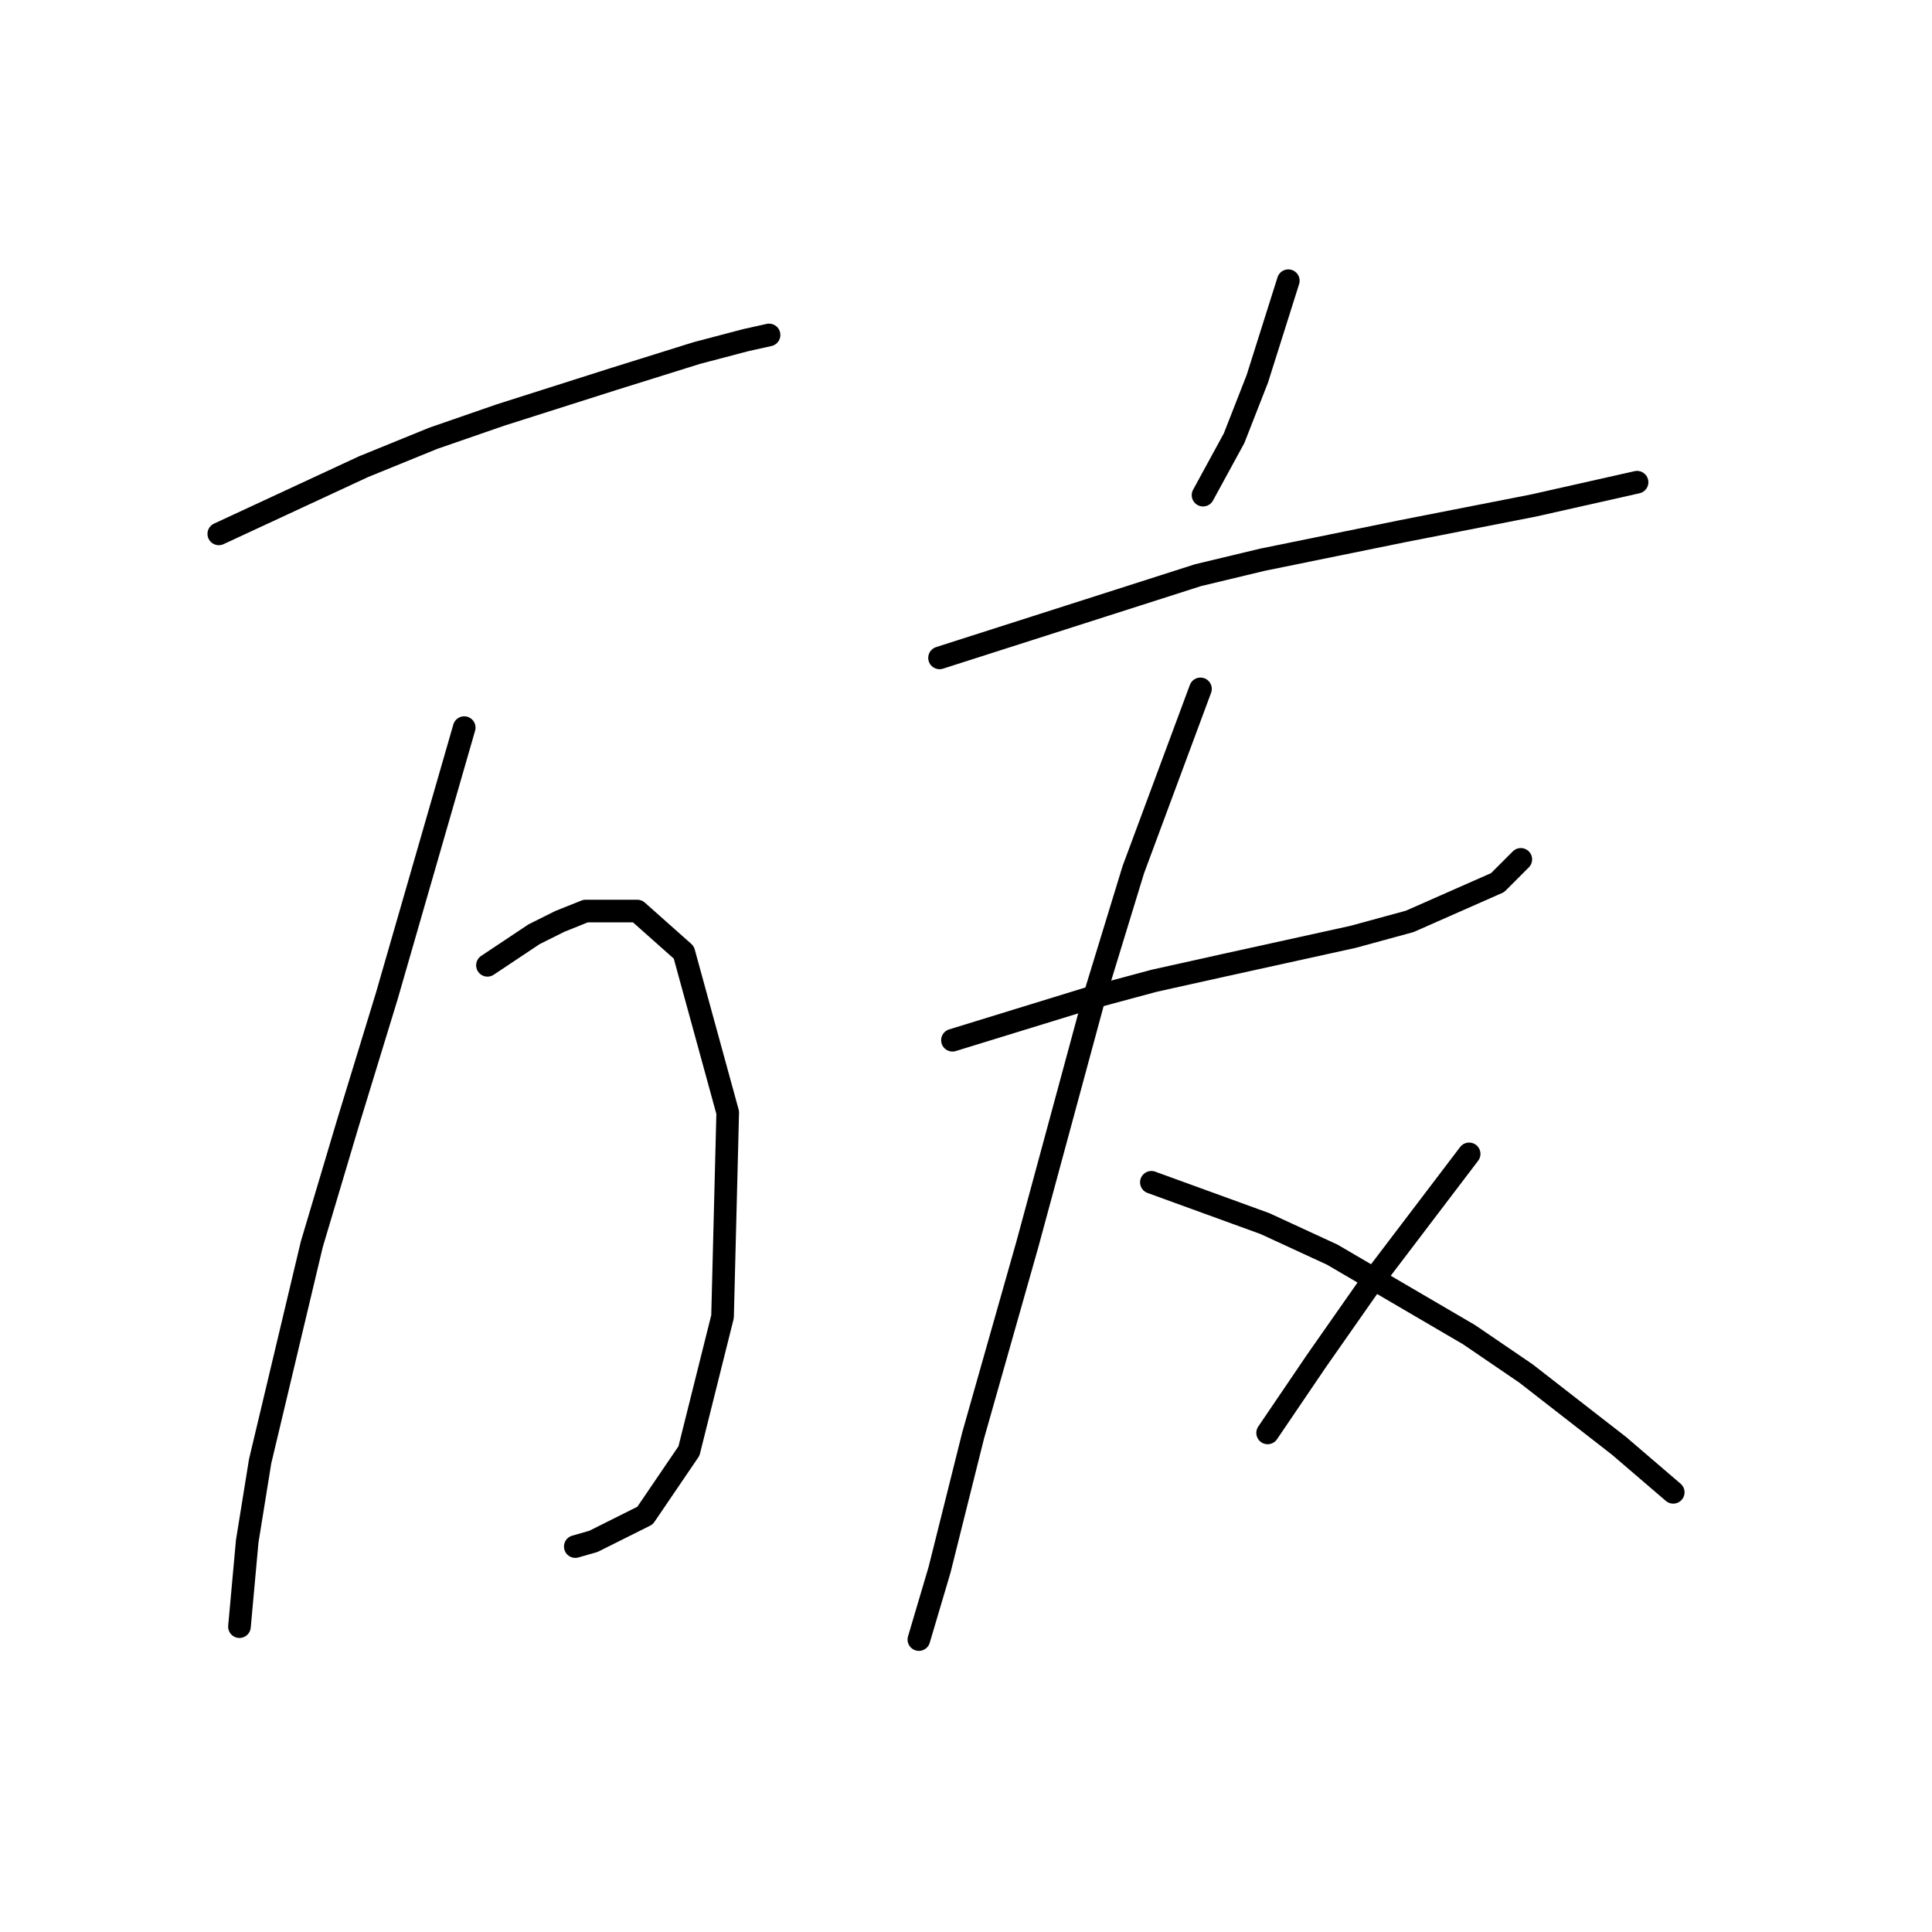 <?xml version="1.0" standalone="no"?>
    <svg width="256" height="256" xmlns="http://www.w3.org/2000/svg" version="1.1">
    <polyline stroke="black" stroke-width="3" stroke-linecap="round" fill="transparent" stroke-linejoin="round" points="28.991 70.742 38.576 66.292 48.16 61.842 57.403 58.077 66.303 54.996 81.364 50.204 92.318 46.781 98.822 45.069 101.903 44.385 101.903 44.385 " />
        <polyline stroke="black" stroke-width="3" stroke-linecap="round" fill="transparent" stroke-linejoin="round" points="61.51 96.416 56.376 114.216 51.241 132.016 46.107 148.789 41.314 164.877 34.468 193.631 32.756 204.243 31.73 215.539 31.73 215.539 " />
        <polyline stroke="black" stroke-width="3" stroke-linecap="round" fill="transparent" stroke-linejoin="round" points="64.591 127.908 67.672 125.854 70.753 123.8 74.176 122.089 77.599 120.719 84.445 120.719 90.607 126.196 96.426 147.419 95.741 174.462 91.291 192.262 85.472 200.819 78.626 204.243 76.23 204.927 76.23 204.927 " />
        <polyline stroke="black" stroke-width="3" stroke-linecap="round" fill="transparent" stroke-linejoin="round" points="170.707 37.196 168.653 43.7 166.599 50.204 163.518 58.077 159.41 65.608 159.41 65.608 " />
        <polyline stroke="black" stroke-width="3" stroke-linecap="round" fill="transparent" stroke-linejoin="round" points="124.495 87.173 141.61 81.696 158.726 76.219 167.284 74.166 185.768 70.4 203.226 66.977 216.918 63.896 216.918 63.896 " />
        <polyline stroke="black" stroke-width="3" stroke-linecap="round" fill="transparent" stroke-linejoin="round" points="126.207 137.835 135.107 135.096 144.007 132.358 152.907 129.962 162.149 127.908 179.264 124.142 186.795 122.089 198.434 116.954 201.514 113.873 201.514 113.873 " />
        <polyline stroke="black" stroke-width="3" stroke-linecap="round" fill="transparent" stroke-linejoin="round" points="159.068 91.281 154.618 103.262 150.168 115.242 145.034 132.016 136.133 164.877 128.945 190.208 126.549 199.793 124.495 208.008 121.757 217.25 121.757 217.25 " />
        <polyline stroke="black" stroke-width="3" stroke-linecap="round" fill="transparent" stroke-linejoin="round" points="152.564 156.662 160.095 159.4 167.626 162.139 176.526 166.246 194.668 176.858 202.199 181.993 214.522 191.577 221.711 197.739 221.711 197.739 " />
        <polyline stroke="black" stroke-width="3" stroke-linecap="round" fill="transparent" stroke-linejoin="round" points="194.668 152.896 188.164 161.454 181.66 170.012 174.472 180.281 167.968 189.866 167.968 189.866 " />
        </svg>